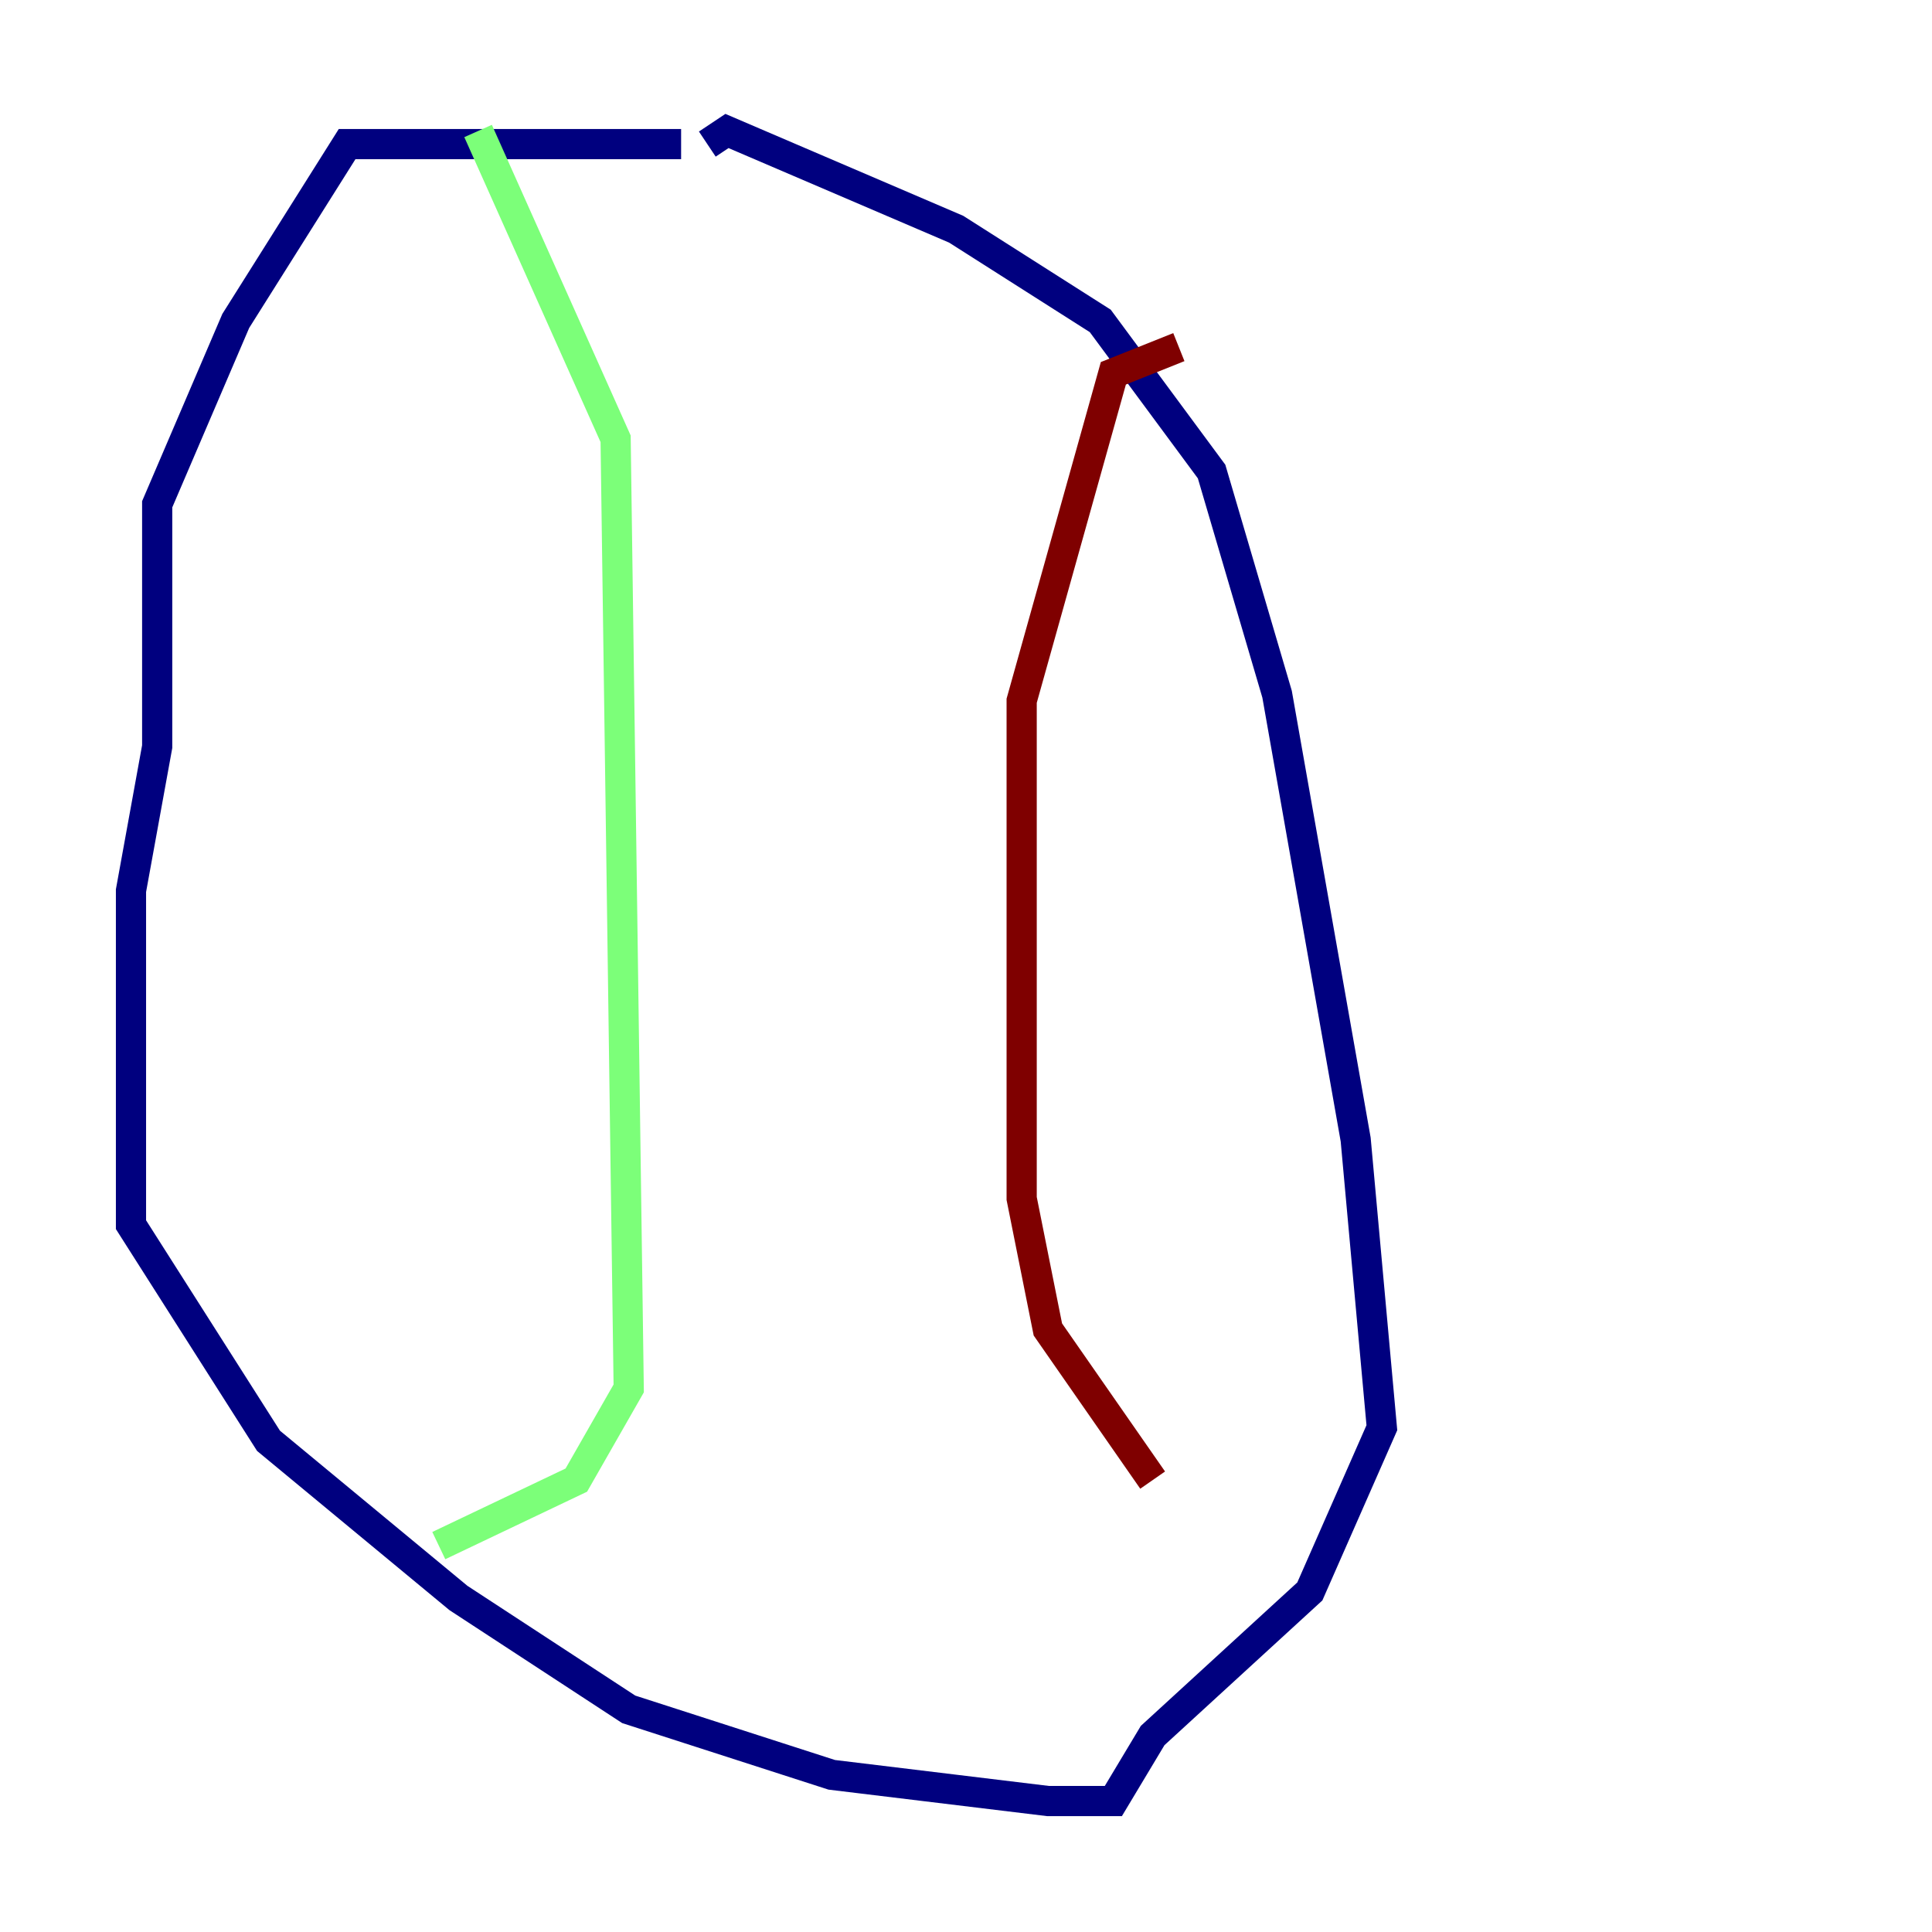 <?xml version="1.0" encoding="utf-8" ?>
<svg baseProfile="tiny" height="128" version="1.2" viewBox="0,0,128,128" width="128" xmlns="http://www.w3.org/2000/svg" xmlns:ev="http://www.w3.org/2001/xml-events" xmlns:xlink="http://www.w3.org/1999/xlink"><defs /><polyline fill="none" points="45.125,9.546 22.997,9.546 15.62,21.261 10.414,33.41 10.414,49.464 8.678,59.01 8.678,81.139 17.79,95.458 30.373,105.871 41.654,113.248 55.105,117.586 69.424,119.322 73.763,119.322 76.366,114.983 86.78,105.437 91.552,94.59 89.817,75.498 84.61,45.993 80.271,31.241 72.895,21.261 63.349,15.186 48.163,8.678 46.861,9.546" stroke="#00007f" stroke-width="2" /><polyline fill="none" points="31.675,8.678 40.786,29.071 41.654,91.986 38.183,98.061 29.071,102.4" stroke="#7cff79" stroke-width="2" /><polyline fill="none" points="78.102,22.997 73.763,24.732 67.688,46.427 67.688,79.403 69.424,88.081 76.366,98.061" stroke="#7f0000" stroke-width="2" /></svg>